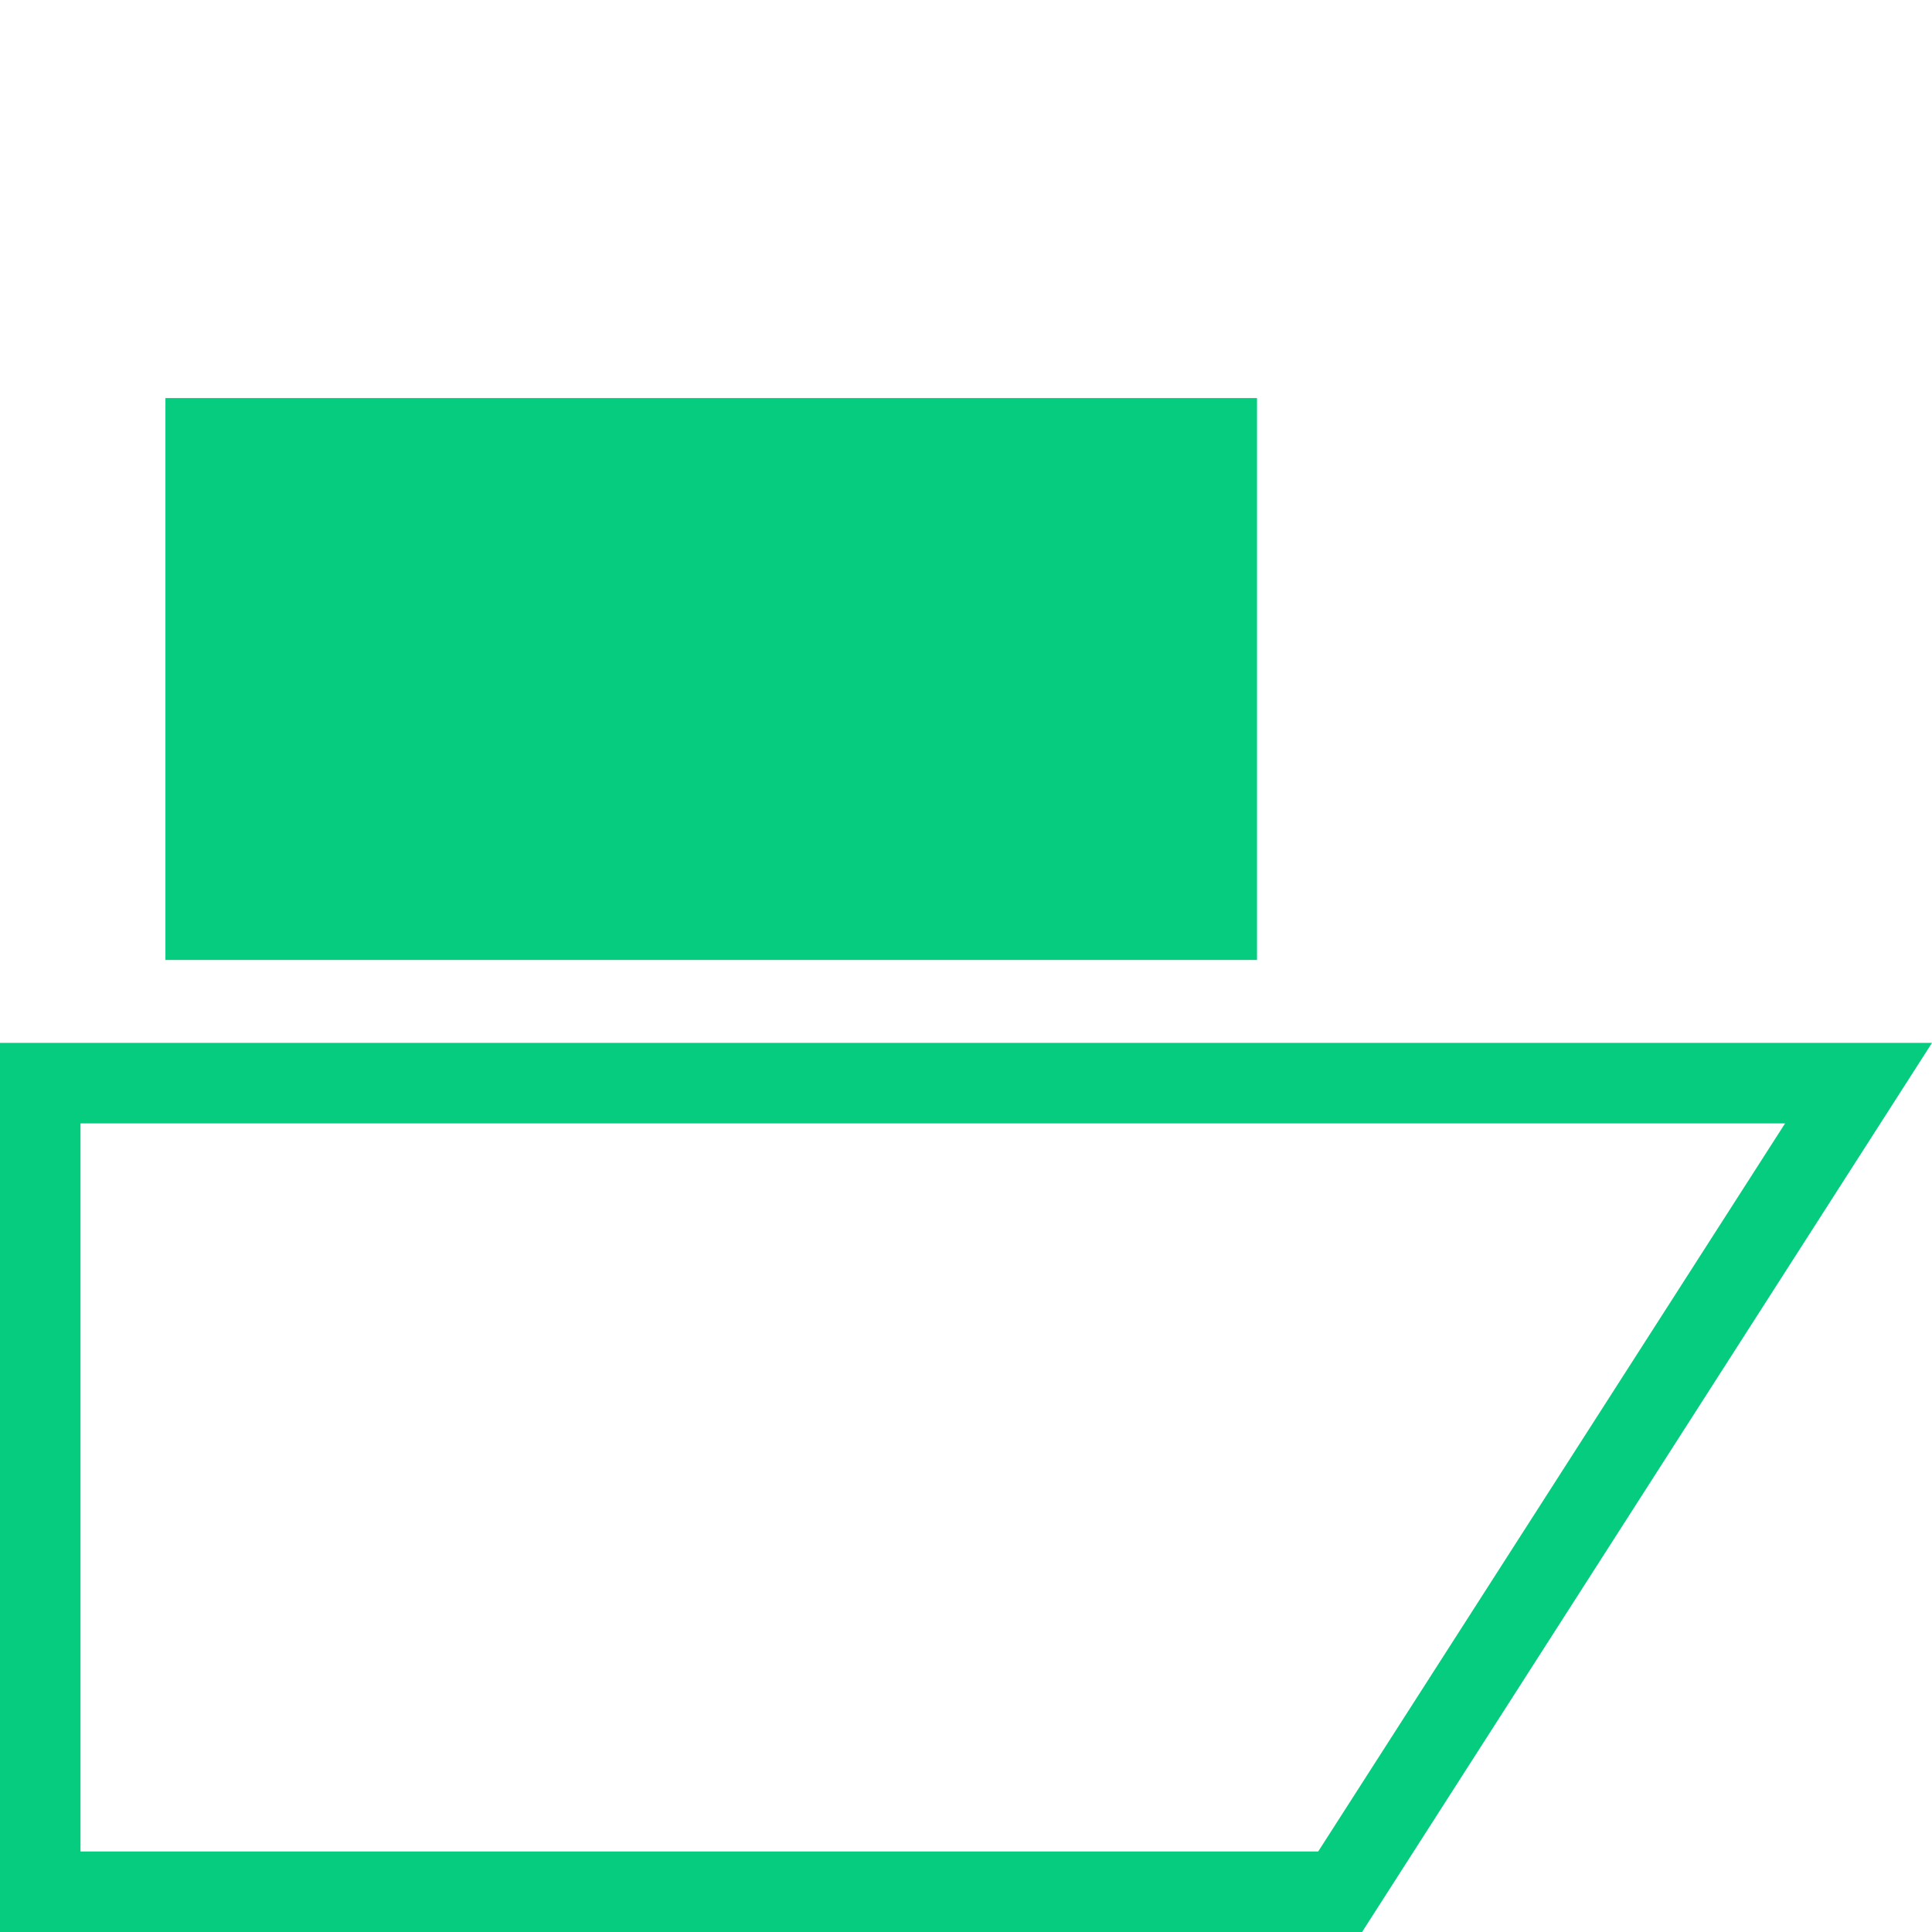 <svg id="Lager_1" data-name="Lager 1" xmlns="http://www.w3.org/2000/svg" viewBox="0 0 48 48"><defs><style>.cls-1{fill:#05cc7f;}</style></defs><path class="cls-1" d="M44.35,27.91,32.75,46H2V27.91H44.35m3.66-2H0V48H33.84L48,25.91Z"/><rect class="cls-1" x="4.11" y="9.89" width="27.12" height="13.96"/></svg>